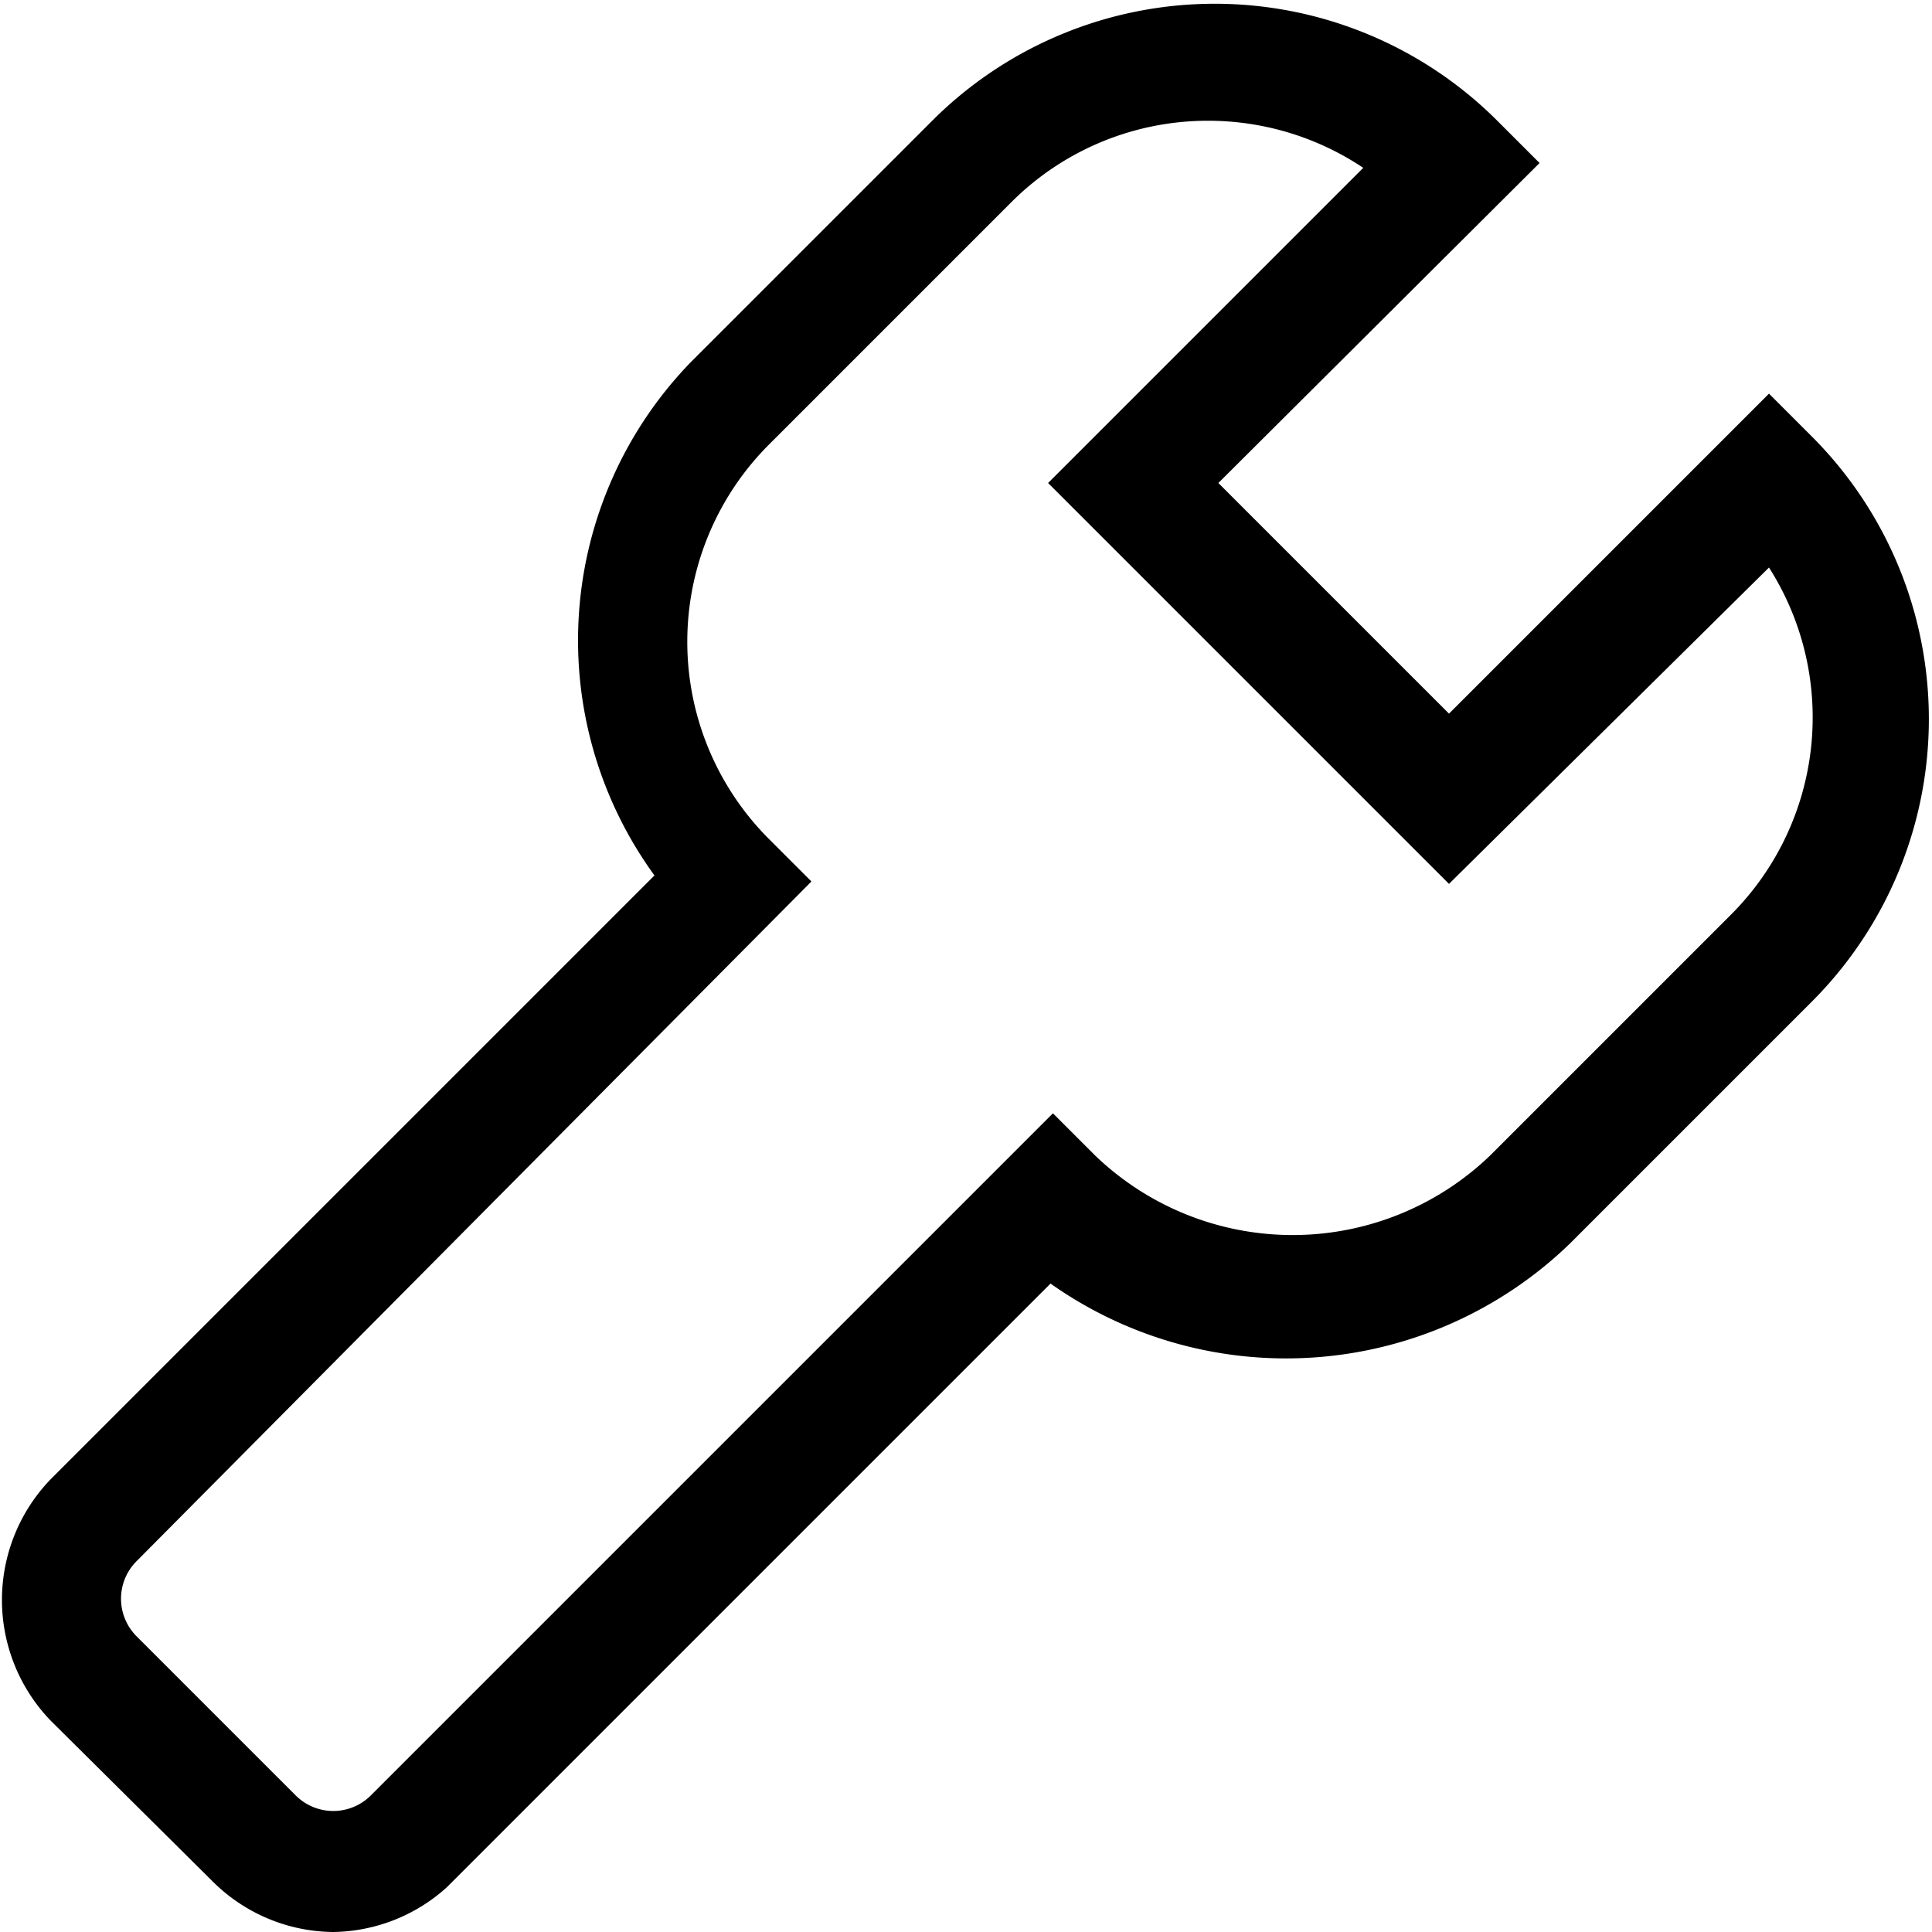 <svg id="图层_1" data-name="图层 1" xmlns="http://www.w3.org/2000/svg" viewBox="0 0 16 16"><title>angentsetting</title><path d="M2.76,16a1.43,1.43,0,0,1-1-.42L.42,14.25a1.44,1.44,0,0,1,0-2l5-5A3.31,3.31,0,0,1,5.72,3l2-2a3.31,3.31,0,0,1,4.68,0l.35.35L10.09,4,12,5.91l2.65-2.65.35.35A3.31,3.31,0,0,1,15,8.3l-2,2a3.38,3.38,0,0,1-4.3.33l-5,5A1.43,1.43,0,0,1,2.76,16ZM10,1a2.3,2.3,0,0,0-1.63.68l-2,2a2.31,2.31,0,0,0,0,3.27l.35.35L1.13,12.93a.44.44,0,0,0,0,.62l1.32,1.32a.44.44,0,0,0,.62,0L8.72,9.22l.35.35a2.36,2.36,0,0,0,3.27,0l2-2a2.31,2.31,0,0,0,.31-2.87L12,7.32,8.68,4l2.61-2.61A2.31,2.31,0,0,0,10,1Z"/></svg>